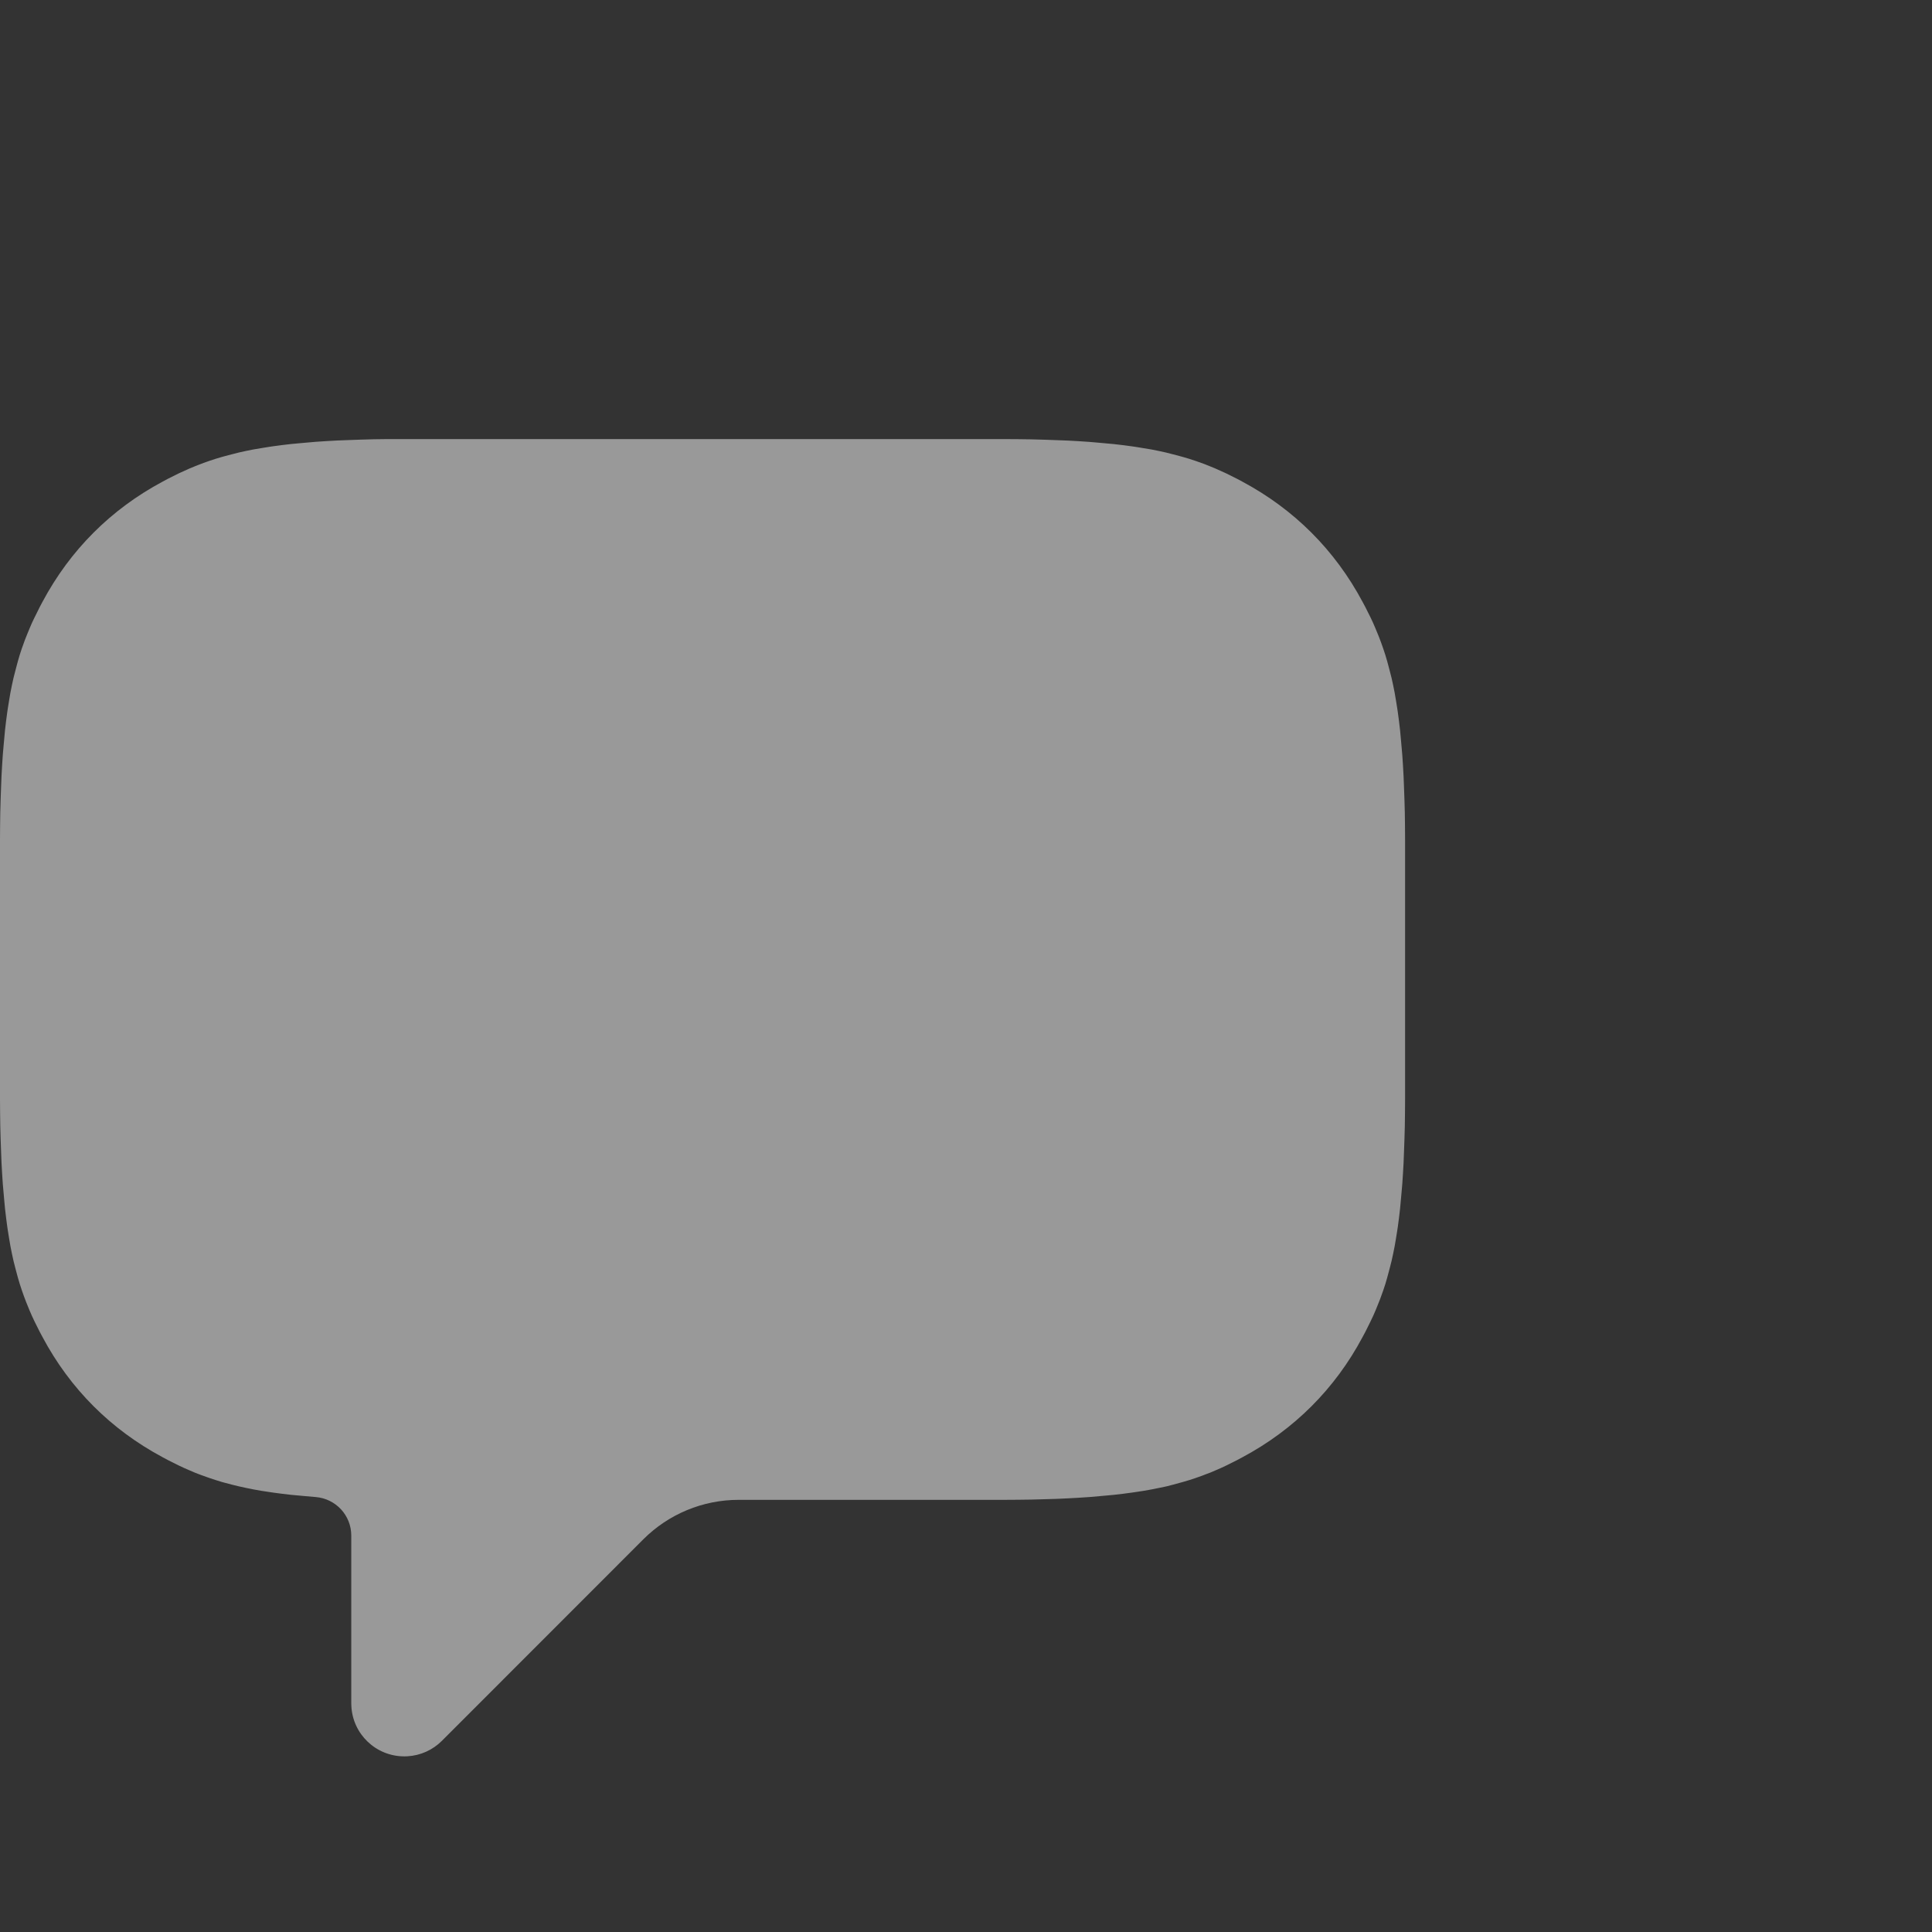 <svg xmlns="http://www.w3.org/2000/svg" width="22" height="22" viewBox="0 0 22 22">
    <rect x="0" y="0" width="22" height="22" fill="#333333" stroke="none"/>
    <g fill="none" fill-rule="evenodd">
        <g>
            <g>
                <g>
                    <g>
                        <path fill="#FFF" fill-opacity=".5" d="M11.437 5l.158.001.15.002.144.004.138.005.132.005.126.007.12.008.115.01.164.015.103.012.098.013.048.007.092.015.09.015.084.017.082.018.078.02.076.02.037.01.071.021.07.023.034.012.067.024.065.026.063.026.062.028.062.028.06.03.06.03.06.032c.591.316 1.055.78 1.37 1.37l.032.06.03.06.03.06.029.062.027.063.026.063.013.032.025.066.024.068.023.07.021.071.01.037.02.076.02.078.018.082.017.085.015.088.015.093.007.048.013.098.012.103.01.108.015.171.008.12.007.127.005.131.005.138.004.144.002.15.001.158v2.951l-.001.157-.002.15-.004.145-.005.138-.005.132-.007.126-.008.12-.01.115-.015.164-.012.103-.013.099-.007.047-.015.093-.015.088-.017.085-.018.082-.02.079-.02.075-.01.037-.021.072-.023.07-.012.033-.024.067-.026.065-.026.064-.027.062-.029.061-.03.061-.03.06-.032.06c-.315.591-.779 1.054-1.37 1.37l-.06.032-.06.03-.06.03-.062.029-.062.027-.063.027-.033.012-.065.025-.068.024-.07.023-.071.021-.037.01-.076.021-.078.02-.082.017-.085.017-.089.016-.092.014-.048.007-.098.013-.103.012-.108.01-.17.015-.121.008-.126.007-.132.006-.138.004-.144.004-.15.002-.158.001H8.41c-.407 0-.797.162-1.085.45l-2.293 2.294c-.105.105-.245.168-.393.176L4.604 20c-.324 0-.588-.254-.603-.574L4 19.396v-1.91c0-.23-.176-.42-.405-.439l-.115-.01-.164-.015-.103-.012-.098-.013-.048-.007-.092-.014-.09-.016-.084-.017-.082-.018-.078-.019-.076-.02-.037-.01-.071-.022-.07-.023-.034-.012-.067-.024-.065-.025-.063-.027-.062-.027-.062-.029-.06-.03-.06-.03-.06-.032c-.591-.316-1.055-.779-1.37-1.37l-.032-.06-.03-.06-.03-.06-.029-.062-.027-.062-.026-.064-.013-.032-.025-.066-.024-.068-.023-.07-.021-.071-.01-.037-.02-.075-.02-.079-.018-.082-.017-.085-.015-.088-.015-.093-.007-.047-.013-.1-.012-.102-.01-.108-.015-.17-.008-.121-.007-.126-.005-.132-.005-.138-.004-.144-.002-.15L0 12.514v-2.95l.001-.158.002-.15.004-.145.005-.138.005-.131.007-.126.008-.121.01-.115.015-.164.012-.103.013-.098.007-.048.015-.093.015-.088.017-.085.018-.082.02-.078.02-.076.01-.037.021-.072.023-.07.012-.033.024-.067.026-.065.026-.063.027-.063.029-.061.03-.06.03-.061.032-.06c.315-.59.779-1.054 1.37-1.37l.06-.032.06-.03.06-.03.062-.028.062-.028.063-.026.033-.013.065-.025.068-.024.07-.023.071-.021.037-.01.076-.02.078-.02.082-.018.085-.017.089-.015.092-.015.048-.007.098-.013.103-.012.108-.01.17-.015.121-.008.126-.007.132-.005.138-.005.144-.004.15-.002L4.563 5h6.874z" transform="translate(-192 -2703) translate(142 2649) translate(42 51) translate(8 3)"/>
                        <path d="M0 0H22V22H0z" transform="translate(-192 -2703) translate(142 2649) translate(42 51) translate(8 3)"/>
                    </g>
                </g>
            </g>
        </g>
    </g>
</svg>
